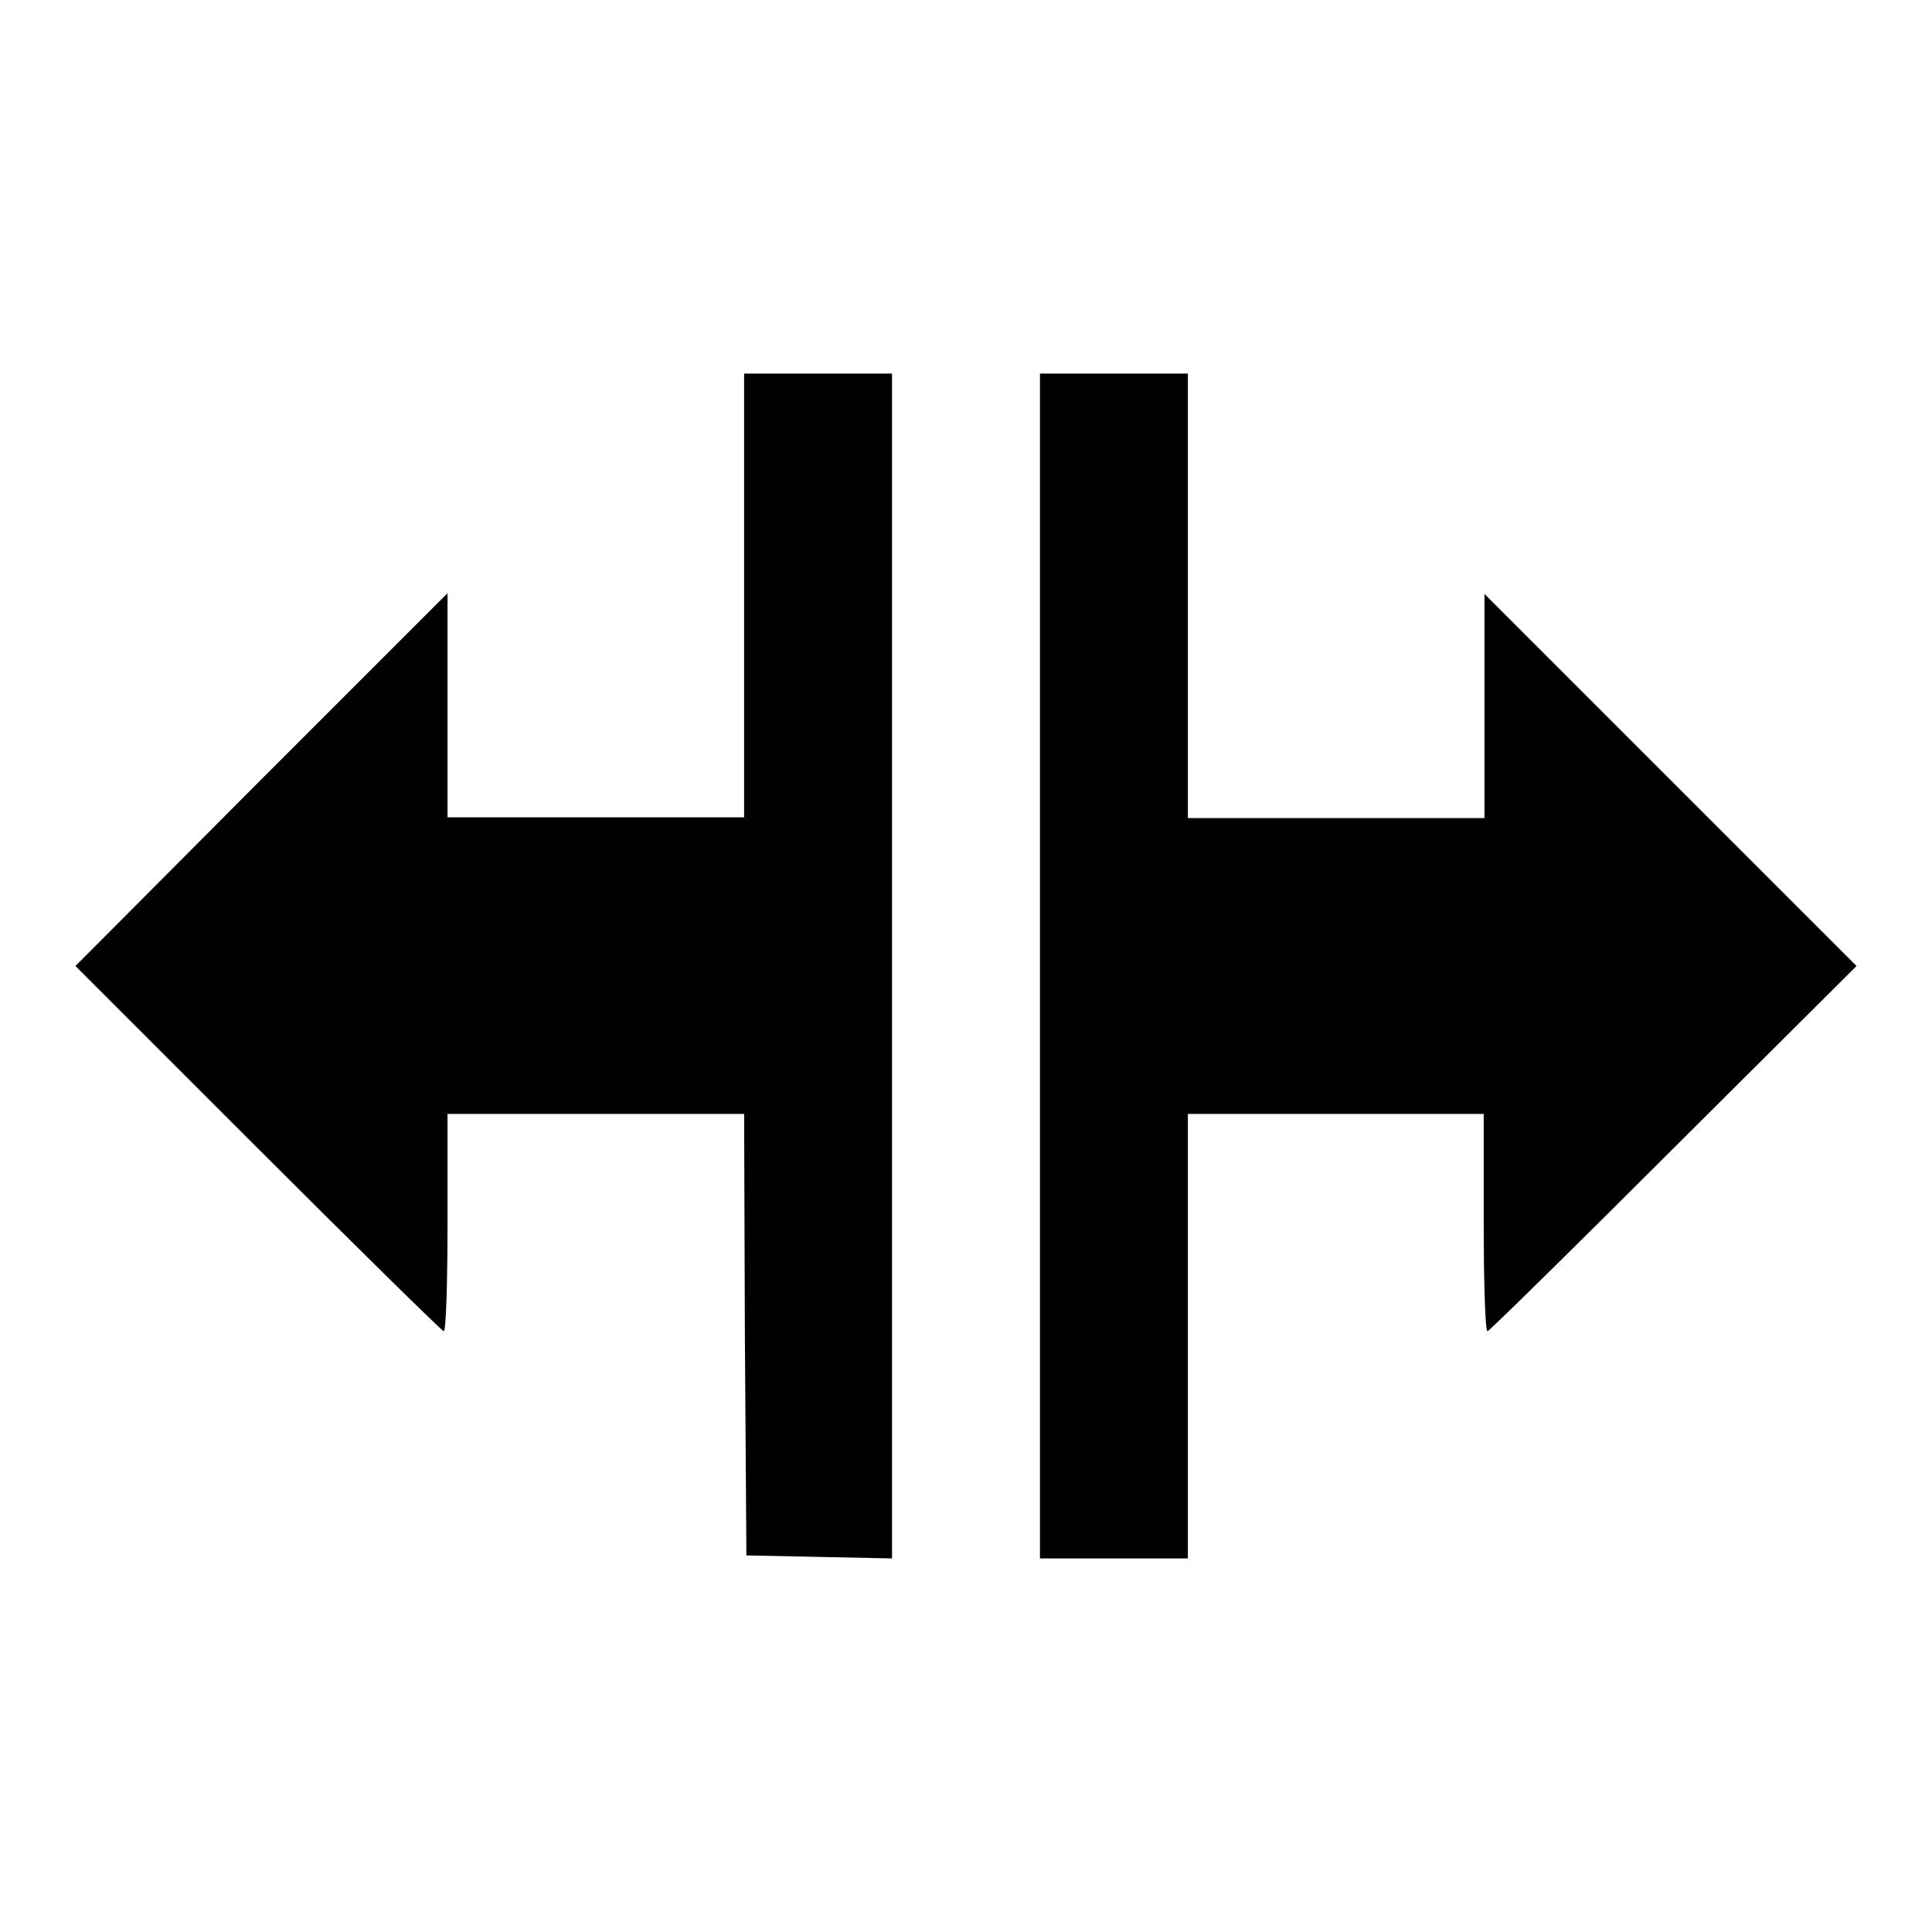 <?xml version="1.0" encoding="utf-8"?>
<!-- Svg Vector Icons : http://www.onlinewebfonts.com/icon -->
<!DOCTYPE svg PUBLIC "-//W3C//DTD SVG 1.1//EN" "http://www.w3.org/Graphics/SVG/1.1/DTD/svg11.dtd">
<svg version="1.1" xmlns="http://www.w3.org/2000/svg" xmlns:xlink="http://www.w3.org/1999/xlink" x="0px" y="0px" viewBox="0 0 256 256" enable-background="new 0 0 256 256" xml:space="preserve">
<g><g><g><path fill="#000000" d="M98.6,78.9v29.4H79H59.3V93.5V78.6l-24.6,24.6L10,128l24.2,24.2c13.3,13.3,24.4,24.2,24.6,24.2c0.3,0,0.5-6.5,0.5-14.4v-14.4H79h19.6l0.1,29.2l0.2,29.3l9.7,0.2l9.6,0.2V128V49.5h-9.8h-9.8L98.6,78.9L98.6,78.9z"/><path fill="#000000" d="M137.8,128v78.5h9.8h9.8V177v-29.4H177h19.6V162c0,7.9,0.2,14.4,0.5,14.4c0.2,0,11.3-10.9,24.6-24.2L246,128l-24.7-24.7l-24.6-24.6v14.9v14.8H177h-19.6V78.9V49.5h-9.8h-9.8L137.8,128L137.8,128z"/></g></g></g>
</svg>